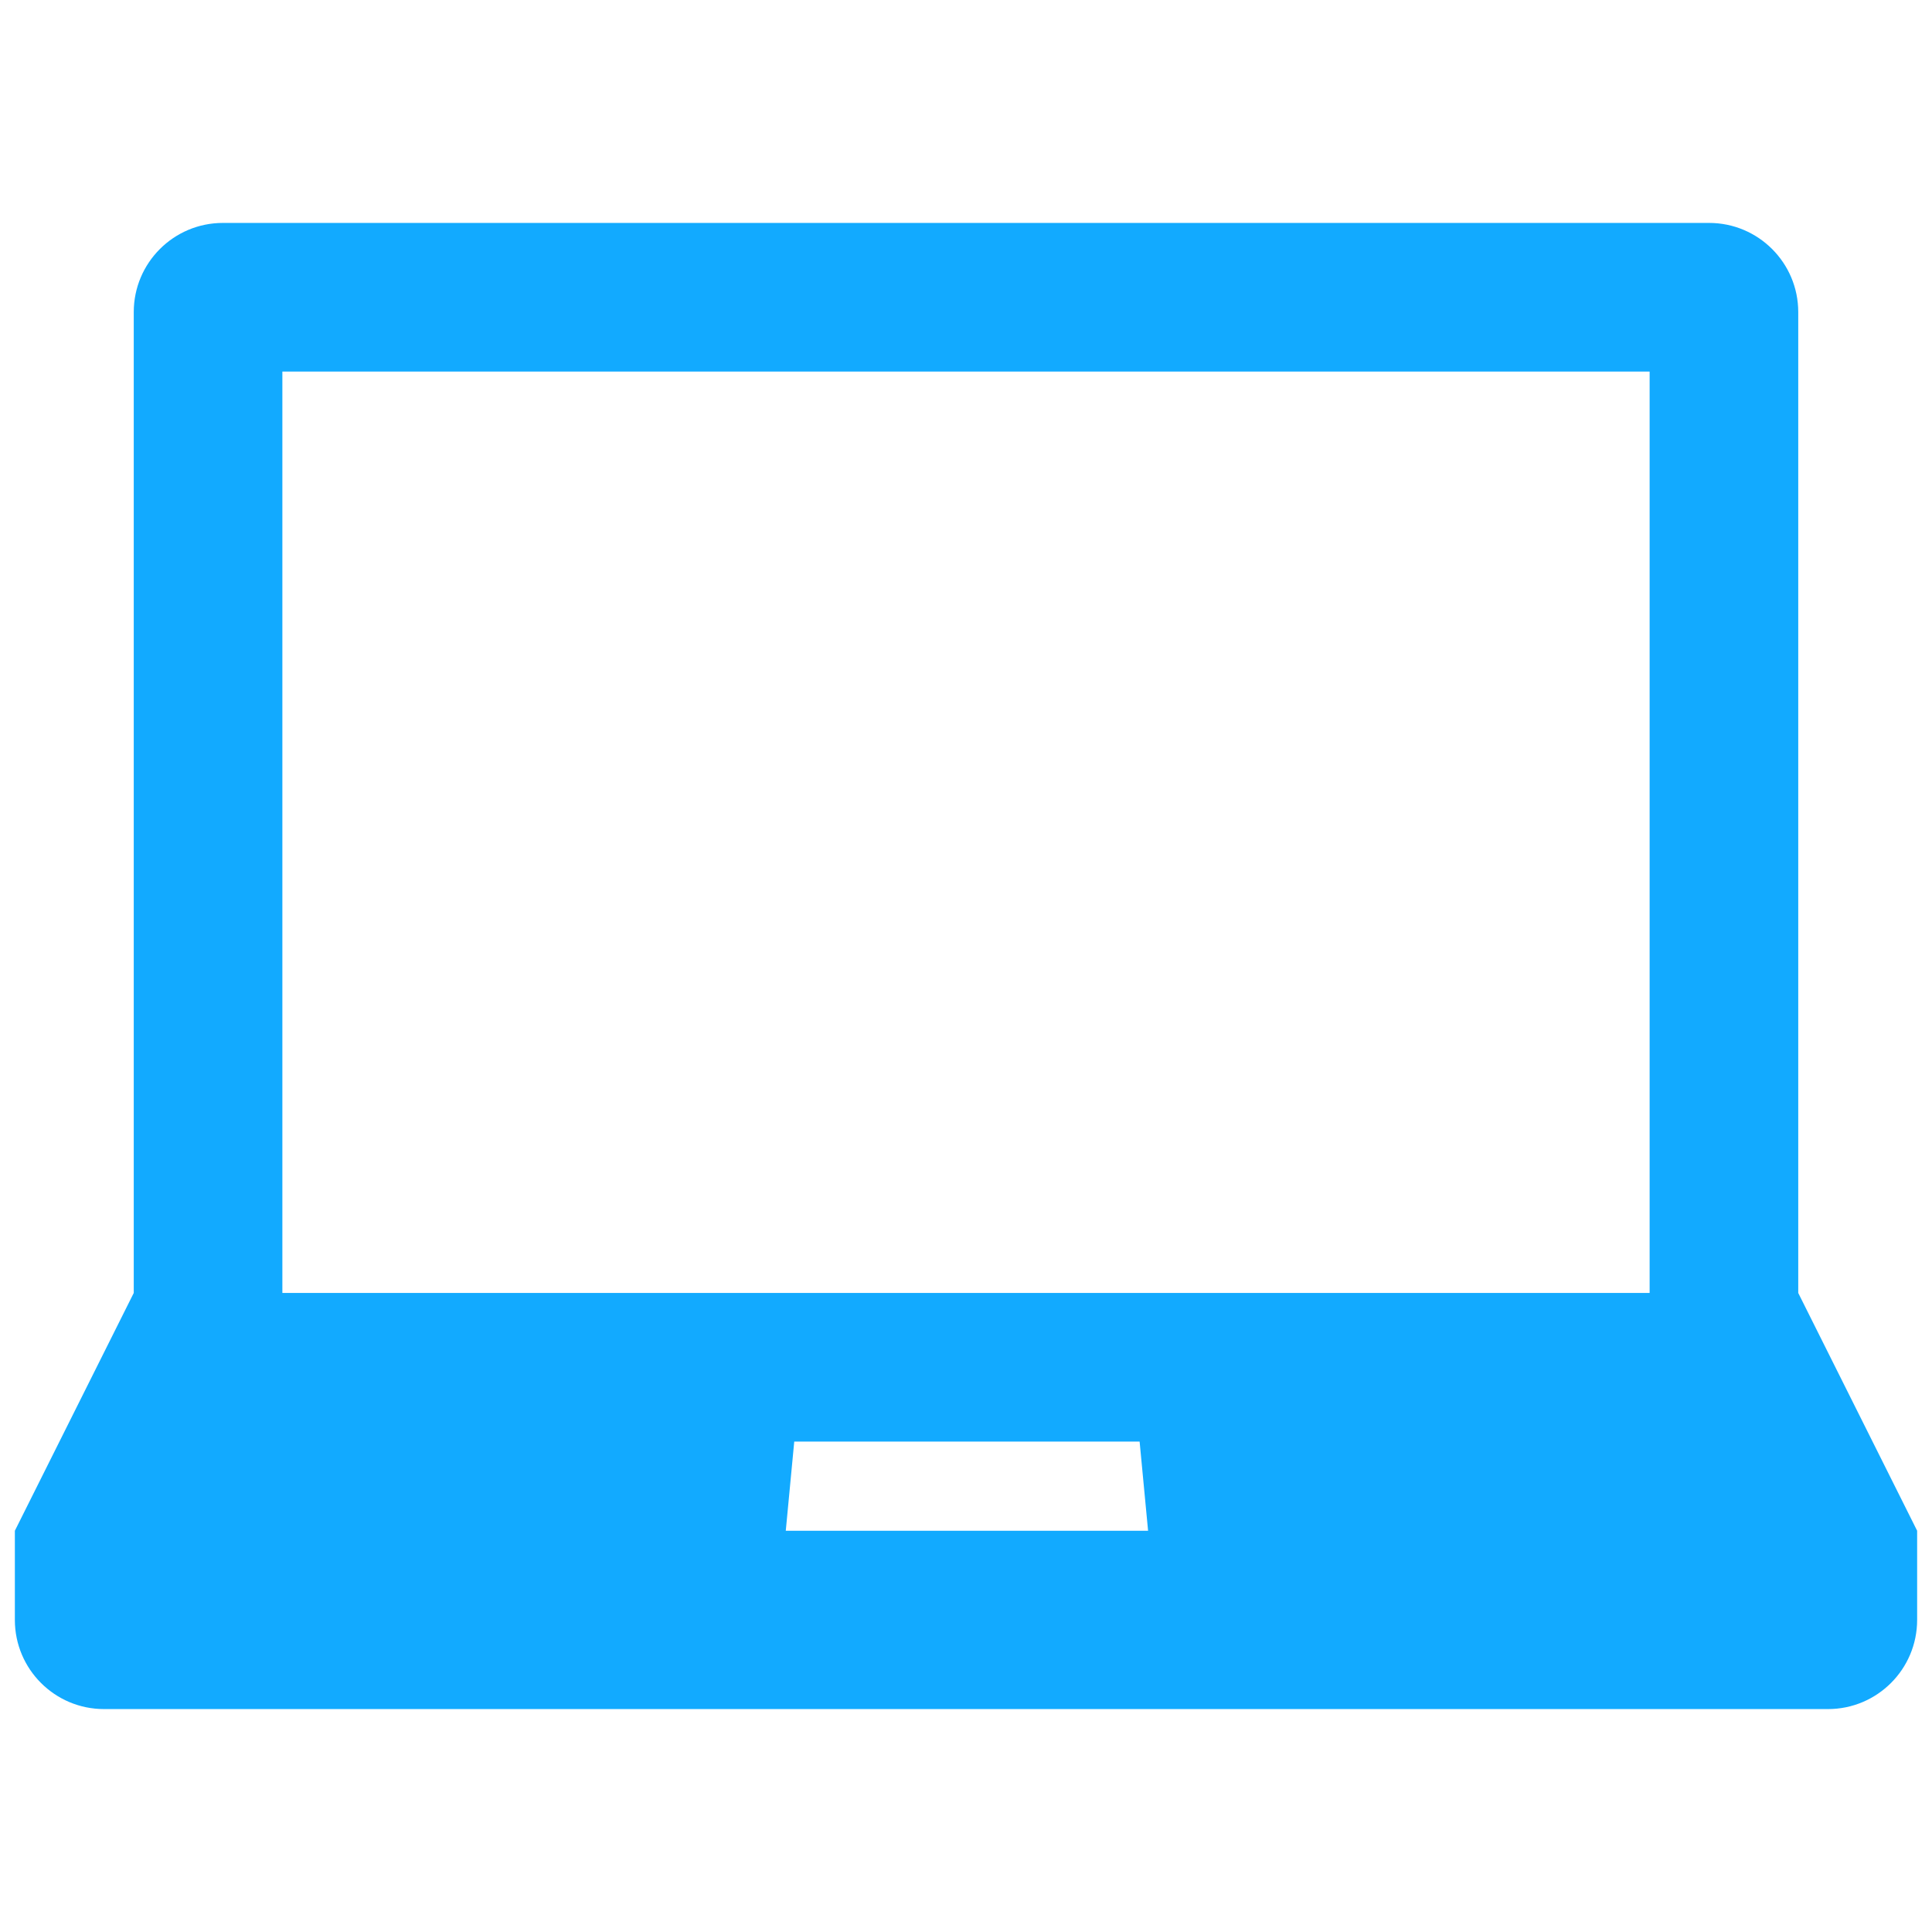 <?xml version="1.0" encoding="utf-8"?>
<!-- Uploaded to: SVG Repo, www.svgrepo.com, Generator: SVG Repo Mixer Tools -->
<svg fill="#12AAFF" version="1.1" id="Layer_1" xmlns="http://www.w3.org/2000/svg" xmlns:xlink="http://www.w3.org/1999/xlink" 
	 width="35px" height="35px" viewBox="0 0 260 204" enable-background="new 0 0 260 204" xml:space="preserve">
<path d="M242,146V14c0-6.627-5.373-12-12-12H30c-6.627,0-12,5.373-12,12v132L2,178v12c0,6.627,5.373,12,12,12h232
	c6.627,0,12-5.373,12-12v-12L242,146z M105.746,178l1.14-12h46.478l1.14,12H105.746z M222,146H38V22h184V146z"/>
</svg>